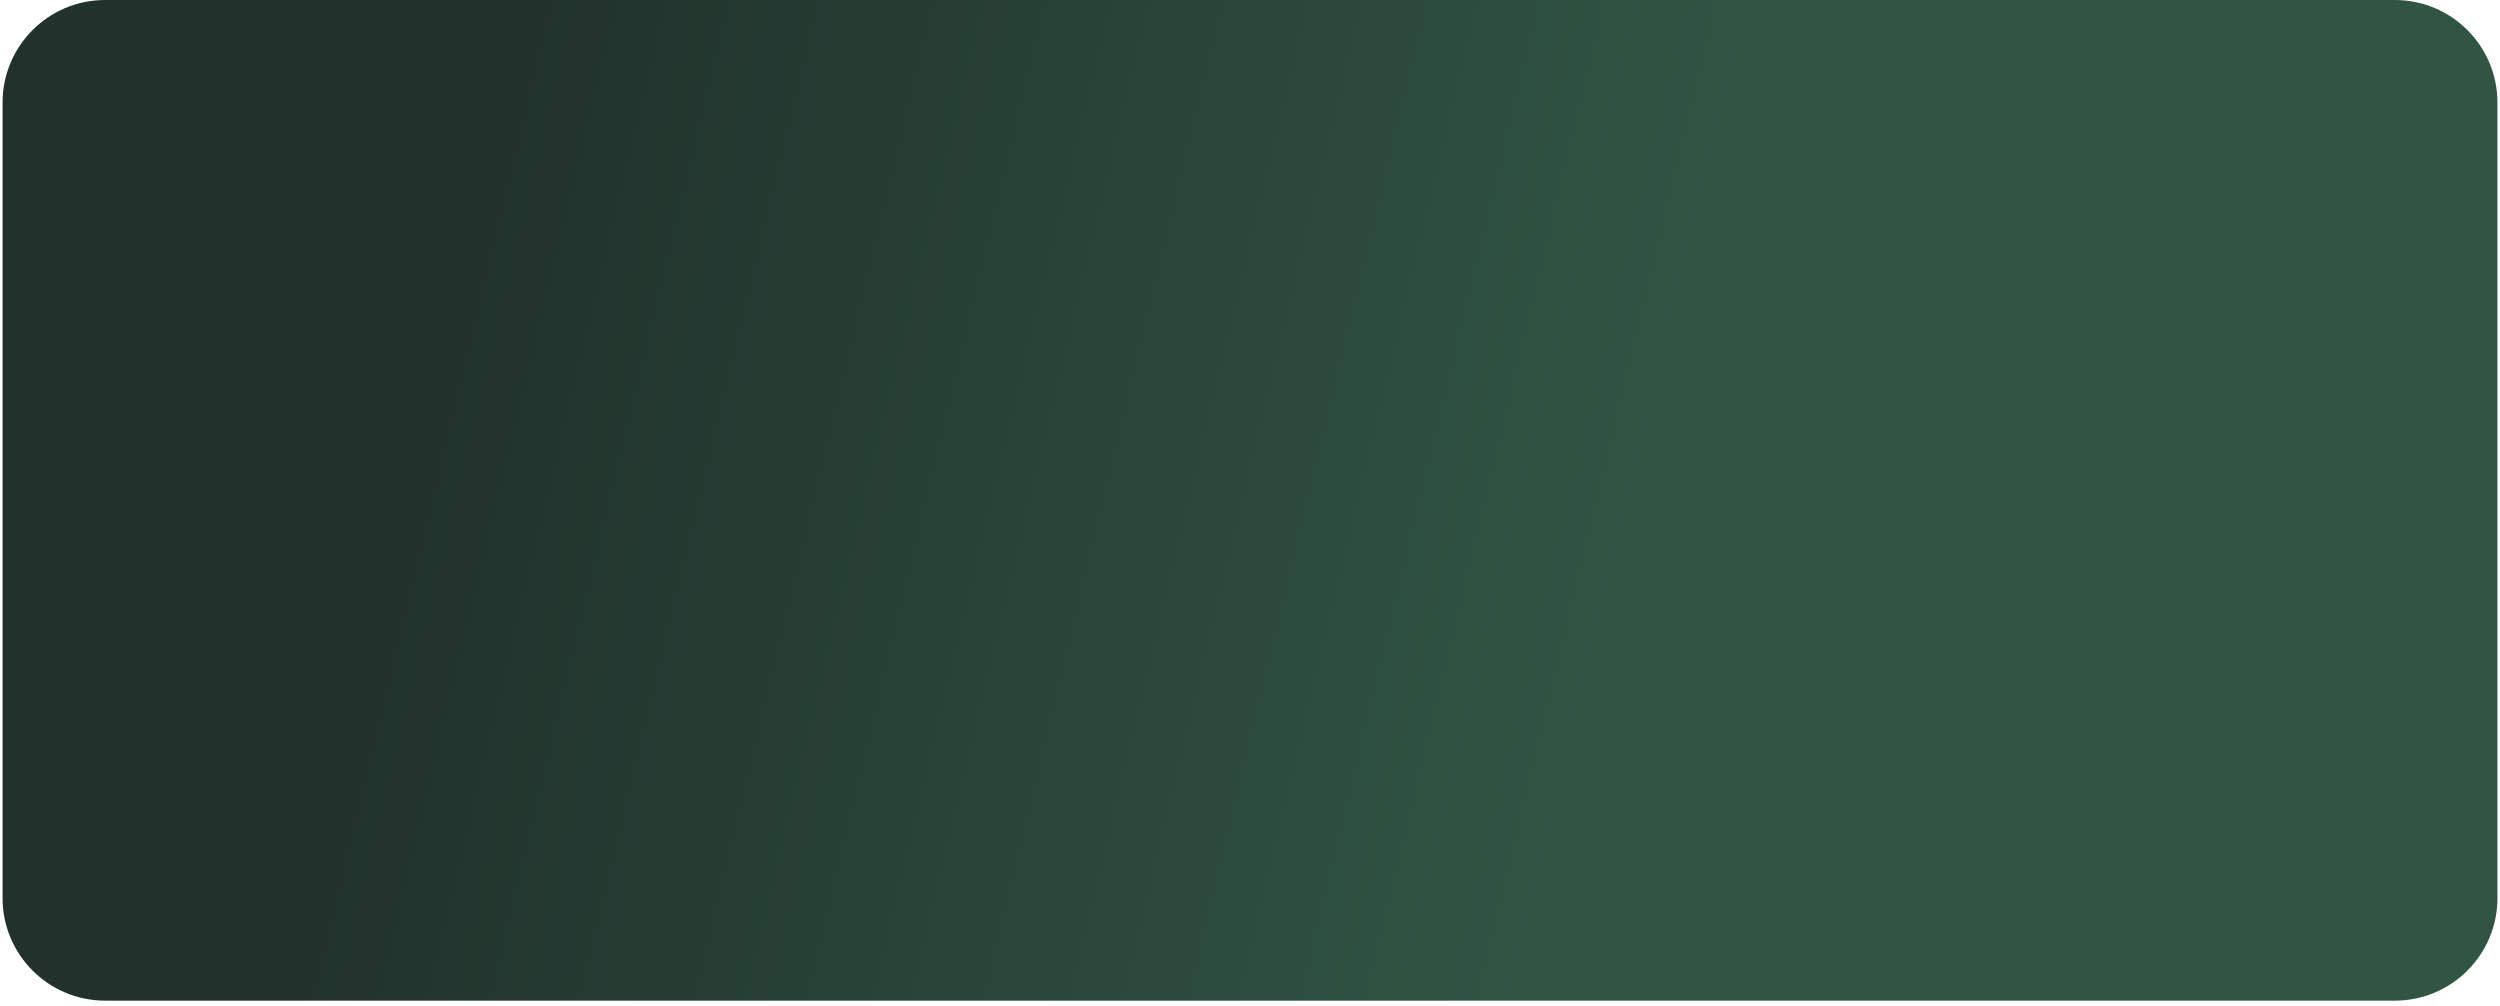 <svg width="390" height="157" viewBox="0 0 390 157" fill="none" xmlns="http://www.w3.org/2000/svg">
<path d="M0.4 16C0.4 7.163 7.563 0 16.4 0H373.6C382.436 0 389.6 7.163 389.6 16V140.1C389.6 148.937 382.436 156.1 373.6 156.1H16.4C7.563 156.1 0.4 148.937 0.4 140.1V16Z" fill="url(#paint0_linear_253_6636)"/>
<defs>
<linearGradient id="paint0_linear_253_6636" x1="79.633" y1="14.326" x2="261.66" y2="57.966" gradientUnits="userSpaceOnUse">
<stop stop-color="#21322C"/>
<stop offset="1" stop-color="#305543"/>
</linearGradient>
</defs>
</svg>
